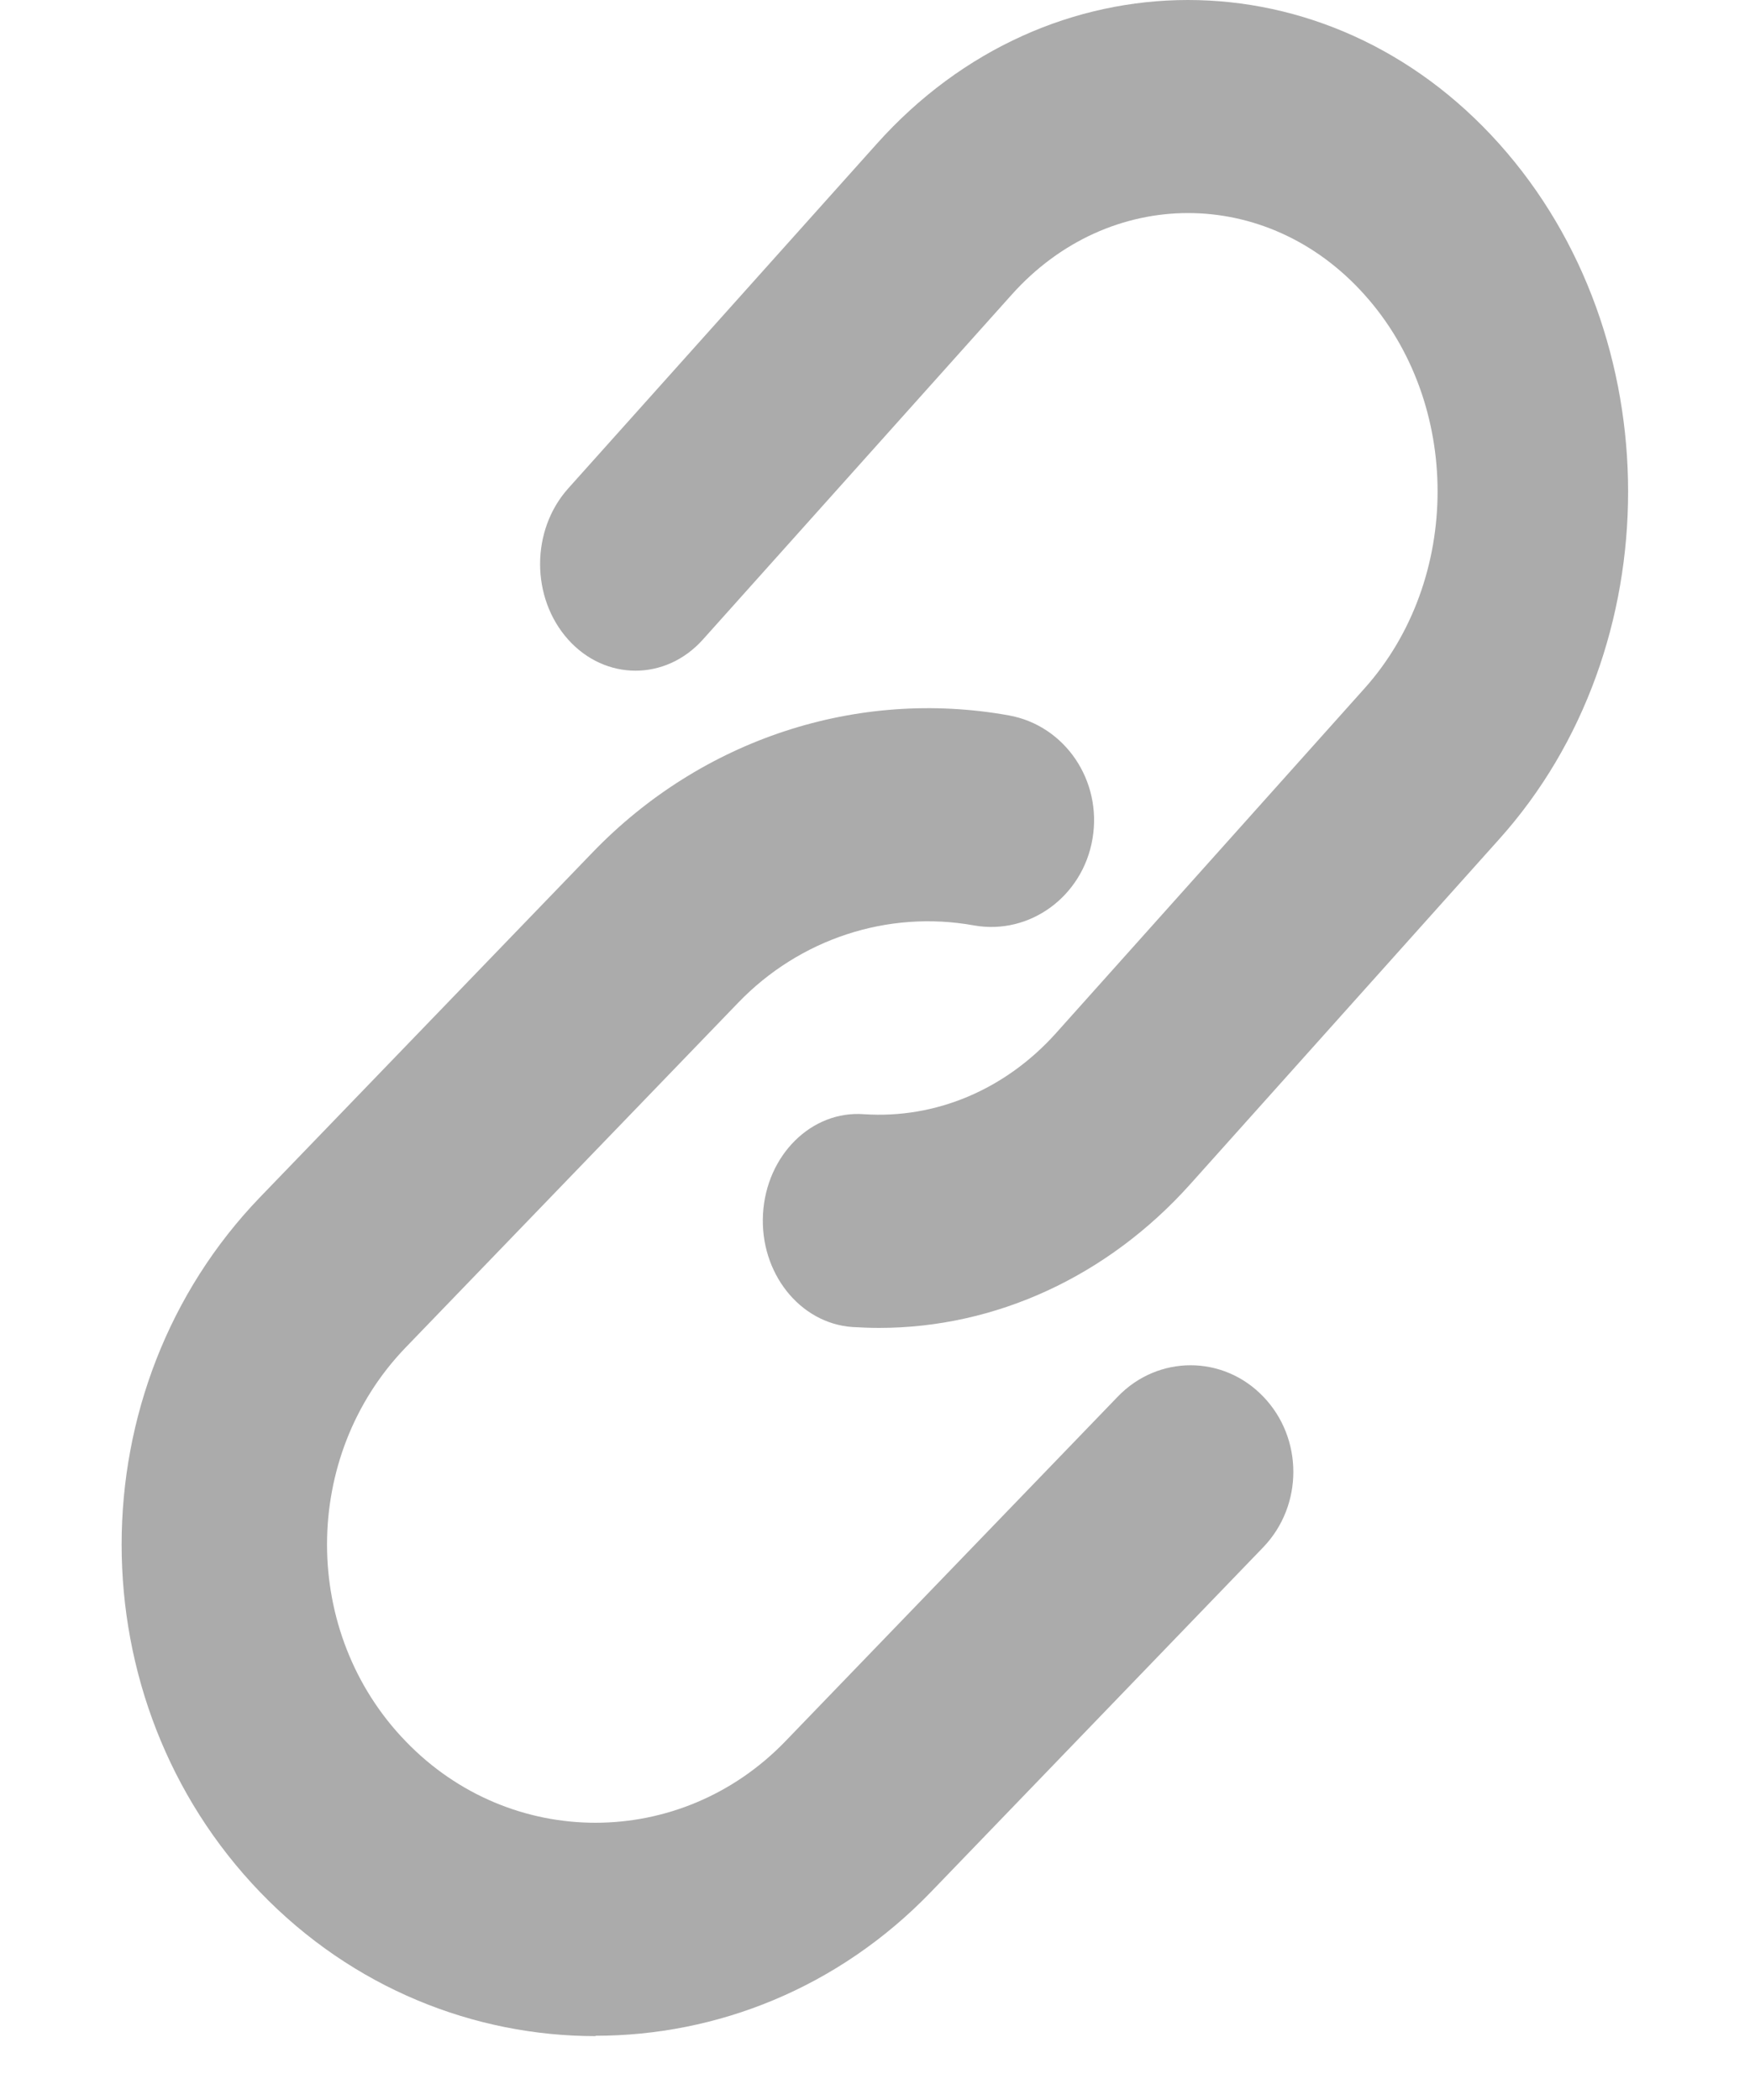 <svg width="10" height="12" viewBox="0 0 10 12" fill="none" xmlns="http://www.w3.org/2000/svg">
<path d="M5.025 7.588C4.974 7.588 4.923 7.586 4.871 7.583C4.57 7.562 4.341 7.273 4.36 6.937C4.379 6.601 4.637 6.344 4.938 6.367C5.348 6.394 5.745 6.226 6.034 5.904L7.797 3.934C8.354 3.312 8.354 2.303 7.797 1.684C7.241 1.062 6.337 1.062 5.781 1.684L4.017 3.654C3.804 3.892 3.459 3.892 3.246 3.654C3.033 3.415 3.033 3.031 3.246 2.792L5.01 0.822C5.99 -0.274 7.587 -0.274 8.567 0.822C9.549 1.919 9.549 3.701 8.567 4.795L6.803 6.765C6.33 7.294 5.689 7.588 5.024 7.588H5.025Z" fill="#ABABAB"/>
<path d="M3.404 11.635C2.711 11.635 2.016 11.362 1.487 10.813C0.431 9.717 0.431 7.935 1.487 6.84L3.387 4.87C4.01 4.224 4.897 3.932 5.765 4.088C6.086 4.146 6.299 4.461 6.243 4.792C6.188 5.122 5.884 5.345 5.565 5.288C5.072 5.199 4.568 5.366 4.218 5.73L2.318 7.7C1.719 8.321 1.719 9.331 2.318 9.95C2.917 10.572 3.89 10.57 4.488 9.95L6.388 7.98C6.618 7.742 6.989 7.742 7.218 7.98C7.448 8.218 7.448 8.603 7.218 8.842L5.319 10.812C4.79 11.36 4.097 11.633 3.402 11.633L3.404 11.635Z" fill="#ABABAB"/>
</svg>
